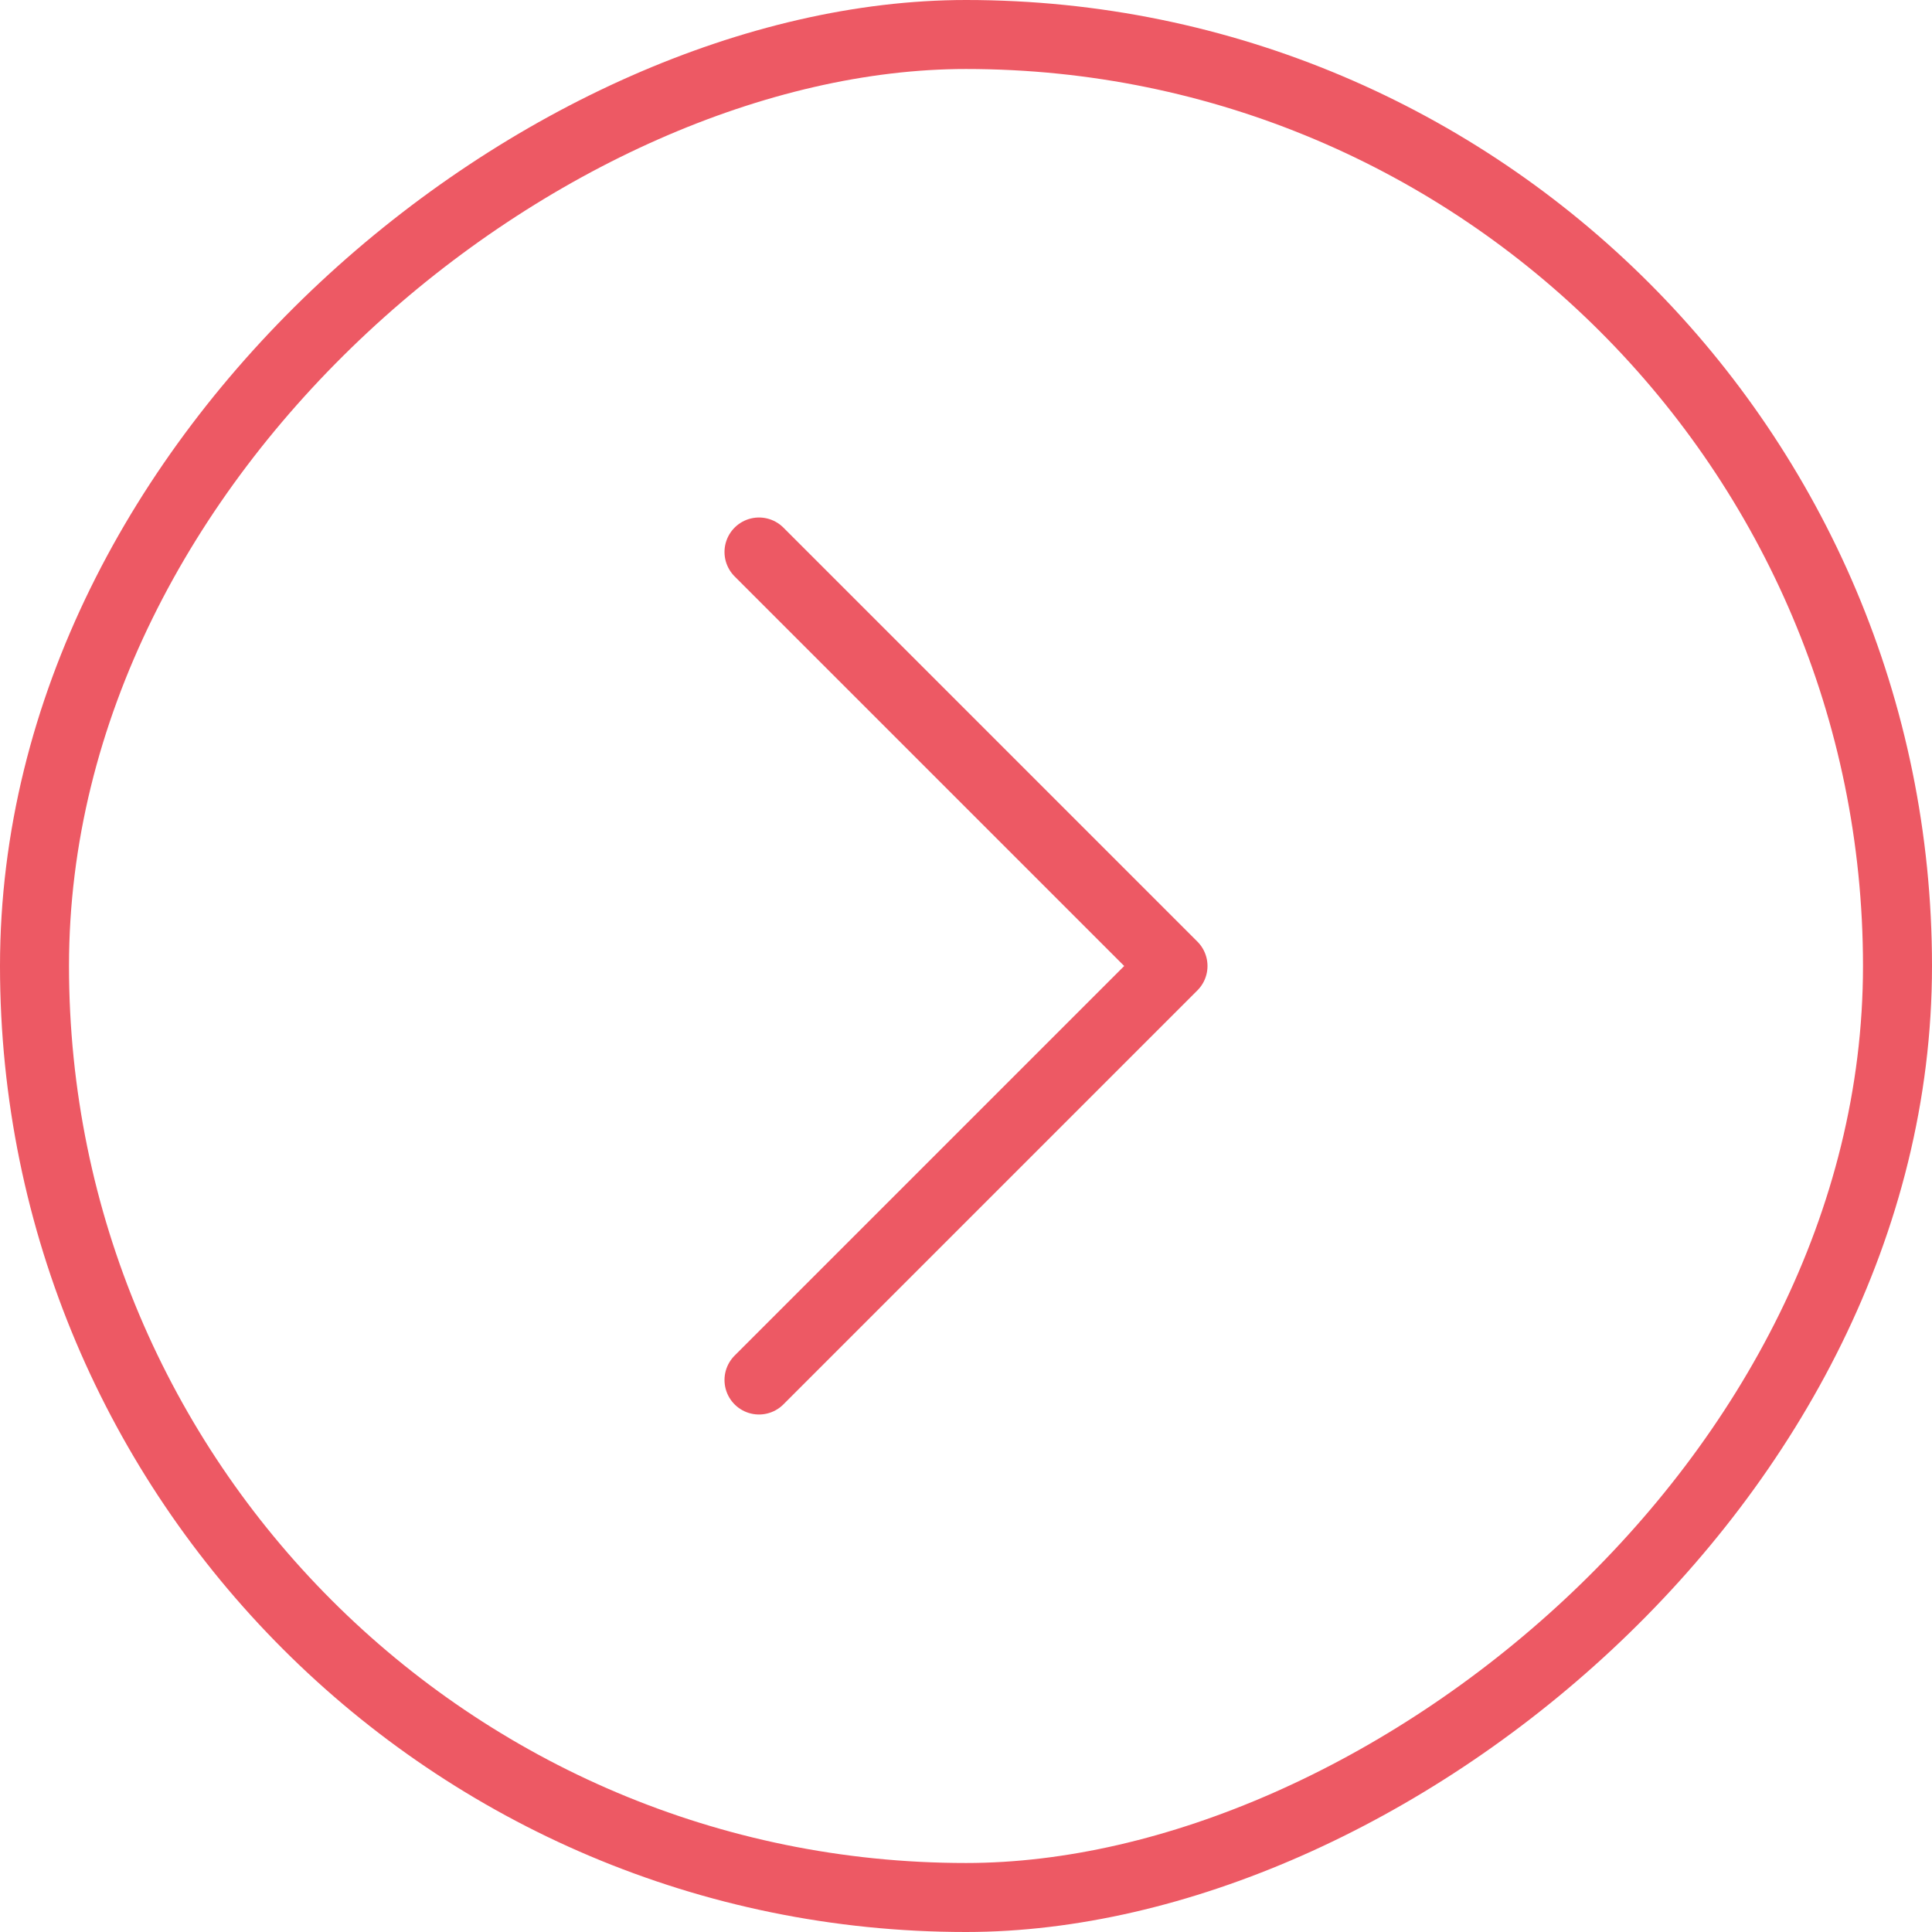 <svg width="28" height="28" viewBox="0 0 28 28" fill="none" xmlns="http://www.w3.org/2000/svg">
<path d="M11 8L17 14L11 20" stroke="#ED5964" stroke-linecap="round" stroke-linejoin="round"/>
<rect x="0.5" y="27.5" width="27" height="27" rx="13.5" transform="rotate(-90 0.5 27.5)" stroke="#ED5964"/>
</svg>

